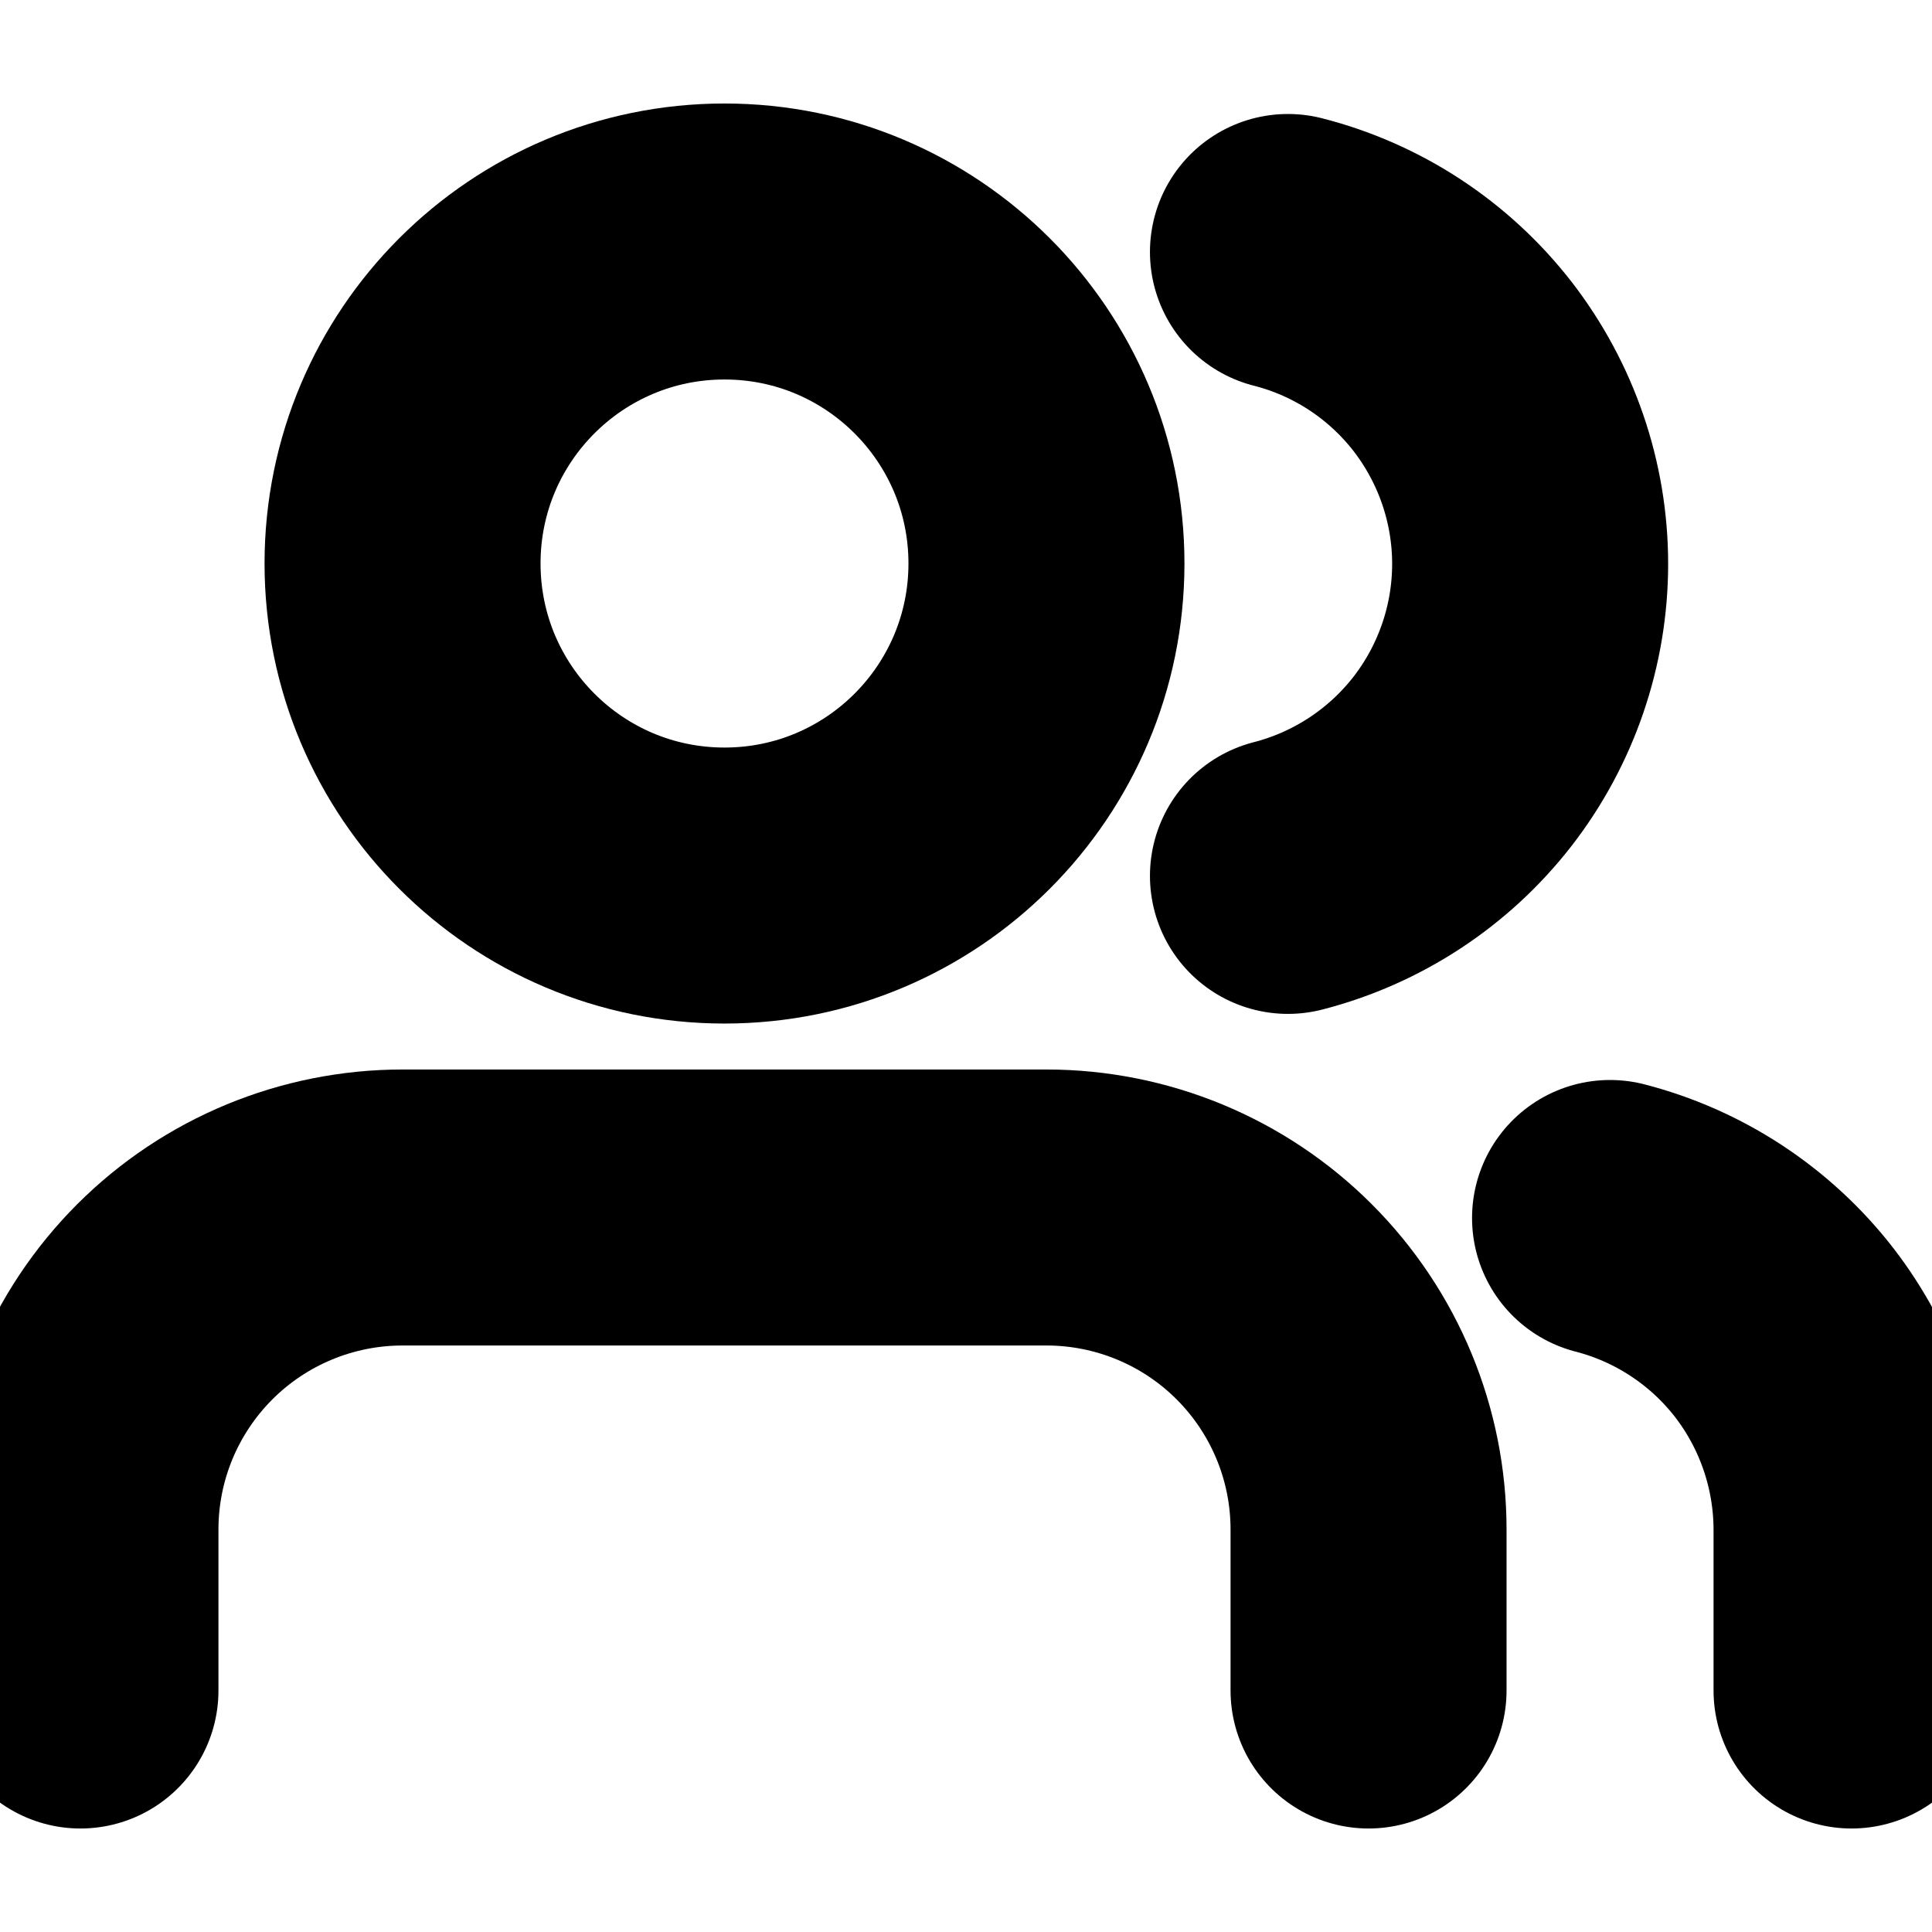<svg width="14" height="14" viewBox="0 0 14 14" fill="none" xmlns="http://www.w3.org/2000/svg">
<g clip-path="url(#clip0_838_4378)">
<path d="M13.417 12.25V11.083C13.416 10.566 13.244 10.064 12.928 9.655C12.611 9.247 12.167 8.955 11.667 8.826" stroke="black" stroke-width="2" stroke-linecap="round" stroke-linejoin="round"/>
<path d="M9.917 12.25V11.083C9.917 10.464 9.671 9.871 9.233 9.433C8.796 8.996 8.202 8.75 7.583 8.75H2.917C2.298 8.75 1.704 8.996 1.267 9.433C0.829 9.871 0.583 10.464 0.583 11.083V12.25" stroke="black" stroke-width="2" stroke-linecap="round" stroke-linejoin="round"/>
<path d="M9.333 1.826C9.835 1.954 10.28 2.246 10.598 2.655C10.915 3.065 11.088 3.568 11.088 4.086C11.088 4.604 10.915 5.108 10.598 5.517C10.28 5.926 9.835 6.218 9.333 6.347" stroke="black" stroke-width="2" stroke-linecap="round" stroke-linejoin="round"/>
<path d="M5.25 6.417C6.539 6.417 7.583 5.372 7.583 4.083C7.583 2.795 6.539 1.75 5.25 1.75C3.961 1.75 2.917 2.795 2.917 4.083C2.917 5.372 3.961 6.417 5.25 6.417Z" stroke="black" stroke-width="2" stroke-linecap="round" stroke-linejoin="round"/>
</g>
<defs>
<clipPath id="clip0_838_4378">
<rect width="14" height="14" fill="black"/>
</clipPath>
</defs>
</svg>
